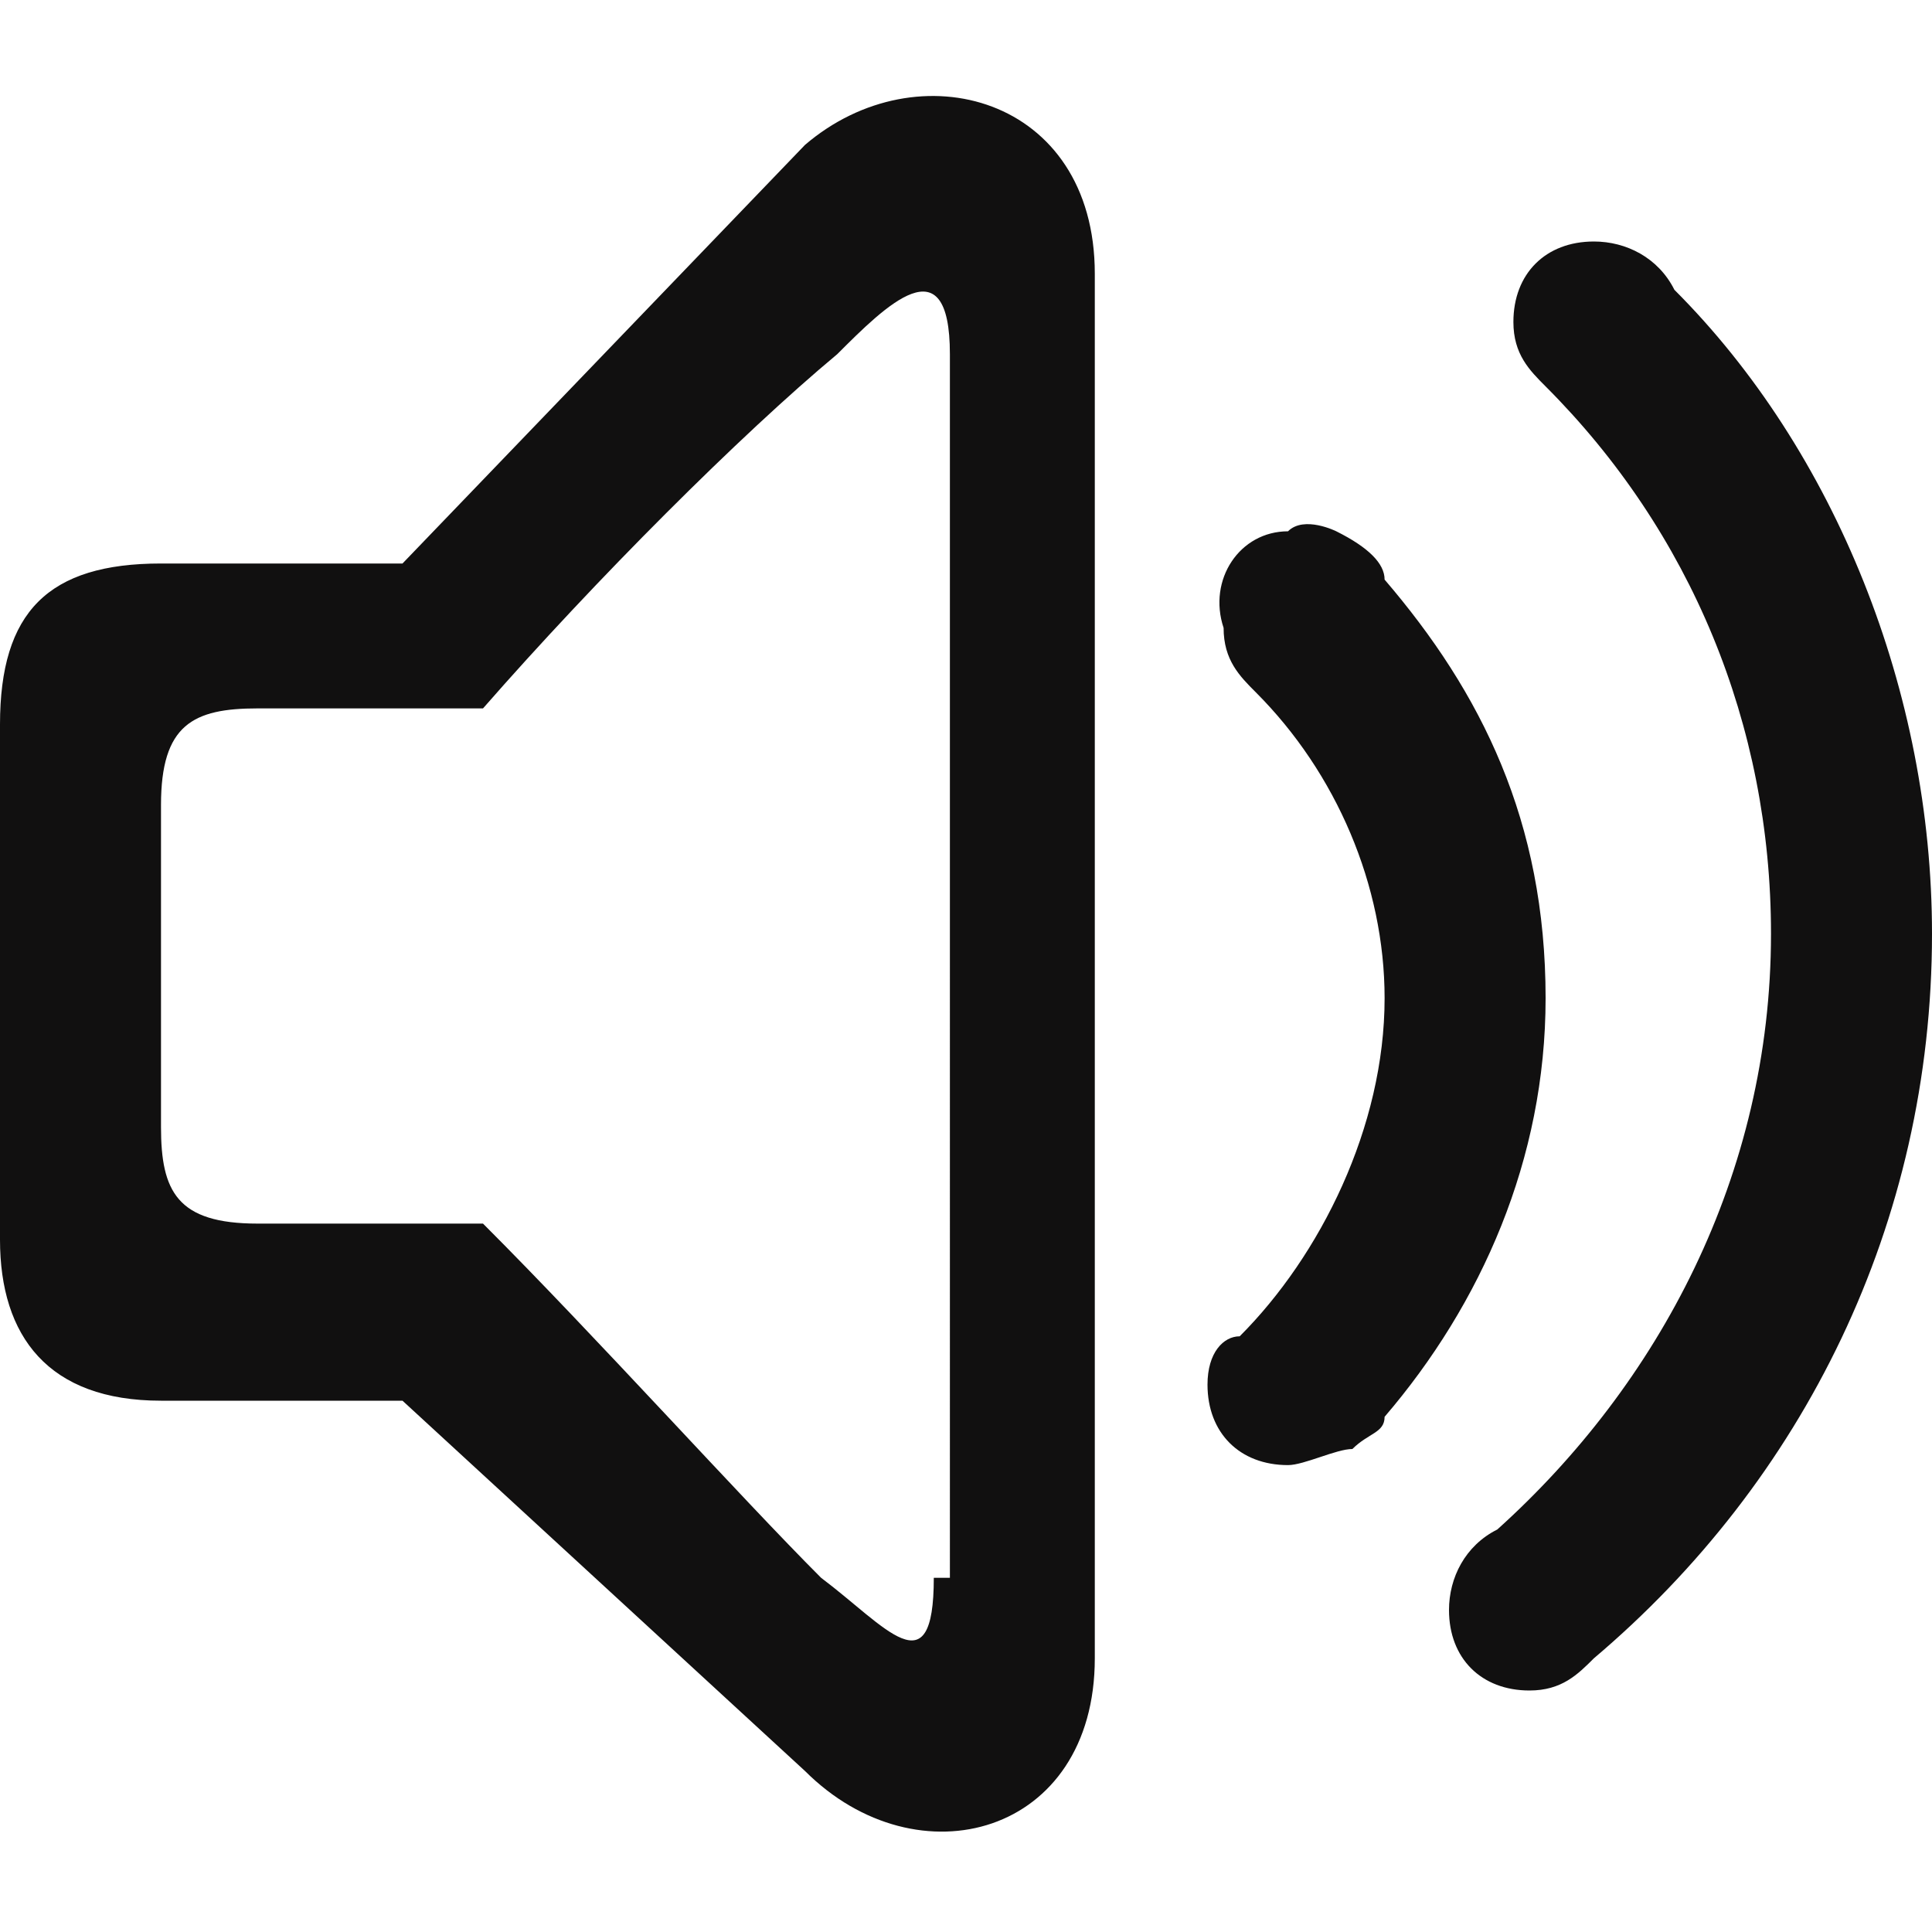 <?xml version="1.0" encoding="utf-8"?>
<!-- Generator: Adobe Illustrator 18.1.1, SVG Export Plug-In . SVG Version: 6.00 Build 0)  -->
<!DOCTYPE svg PUBLIC "-//W3C//DTD SVG 1.1//EN" "http://www.w3.org/Graphics/SVG/1.1/DTD/svg11.dtd">
<svg version="1.1" id="图层_1" xmlns="http://www.w3.org/2000/svg" xmlns:xlink="http://www.w3.org/1999/xlink" x="0px" y="0px"
	 viewBox="0 0 12 12" enable-background="new 0 0 12 12" xml:space="preserve">
<path fill="#111010" d="M8.6,3.6c0-0.1-0.1-0.2-0.3-0.3C8.3,3.3,8.1,3.2,8,3.3c-0.3,0-0.5,0.3-0.4,0.6c0,0.2,0.1,0.3,0.2,0.4
	c0.5,0.5,0.8,1.2,0.8,1.9c0,0.8-0.4,1.6-0.9,2.1C7.6,8.3,7.5,8.4,7.5,8.6c0,0.3,0.2,0.5,0.5,0.5c0.1,0,0.3-0.1,0.4-0.1
	c0.1-0.1,0.2-0.1,0.2-0.2c0.6-0.7,1-1.6,1-2.6C9.6,5.1,9.2,4.3,8.6,3.6L8.6,3.6L8.6,3.6z M10.4,1.8c-0.1-0.2-0.3-0.3-0.5-0.3
	C9.6,1.5,9.4,1.7,9.4,2c0,0.2,0.1,0.3,0.2,0.4C10.5,3.3,11,4.5,11,5.8c0,1.5-0.7,2.8-1.7,3.7l0,0C9.1,9.6,9,9.8,9,10
	c0,0.3,0.2,0.5,0.5,0.5c0.2,0,0.3-0.1,0.4-0.2c0,0,0,0,0,0l0,0C11.2,9.2,12,7.6,12,5.8C12,4.3,11.4,2.8,10.4,1.8L10.4,1.8L10.4,1.8z
	 M5,0.9L2.5,3.5H1c-0.7,0-1,0.3-1,1v3.2c0,0.6,0.3,1,1,1h1.5L5,11c0.7,0.7,1.8,0.4,1.8-0.7V1.7C6.8,0.6,5.7,0.3,5,0.9L5,0.9L5,0.9z
	 M5.8,9.8c0,0.7-0.3,0.3-0.7,0C4.6,9.3,3.7,8.3,3,7.6H1.6C1.1,7.6,1,7.4,1,7V5c0-0.5,0.2-0.6,0.6-0.6H3c0.7-0.8,1.6-1.7,2.2-2.2
	c0.3-0.3,0.7-0.7,0.7,0V9.8L5.8,9.8L5.8,9.8z M5.8,9.8"/>
</svg>
